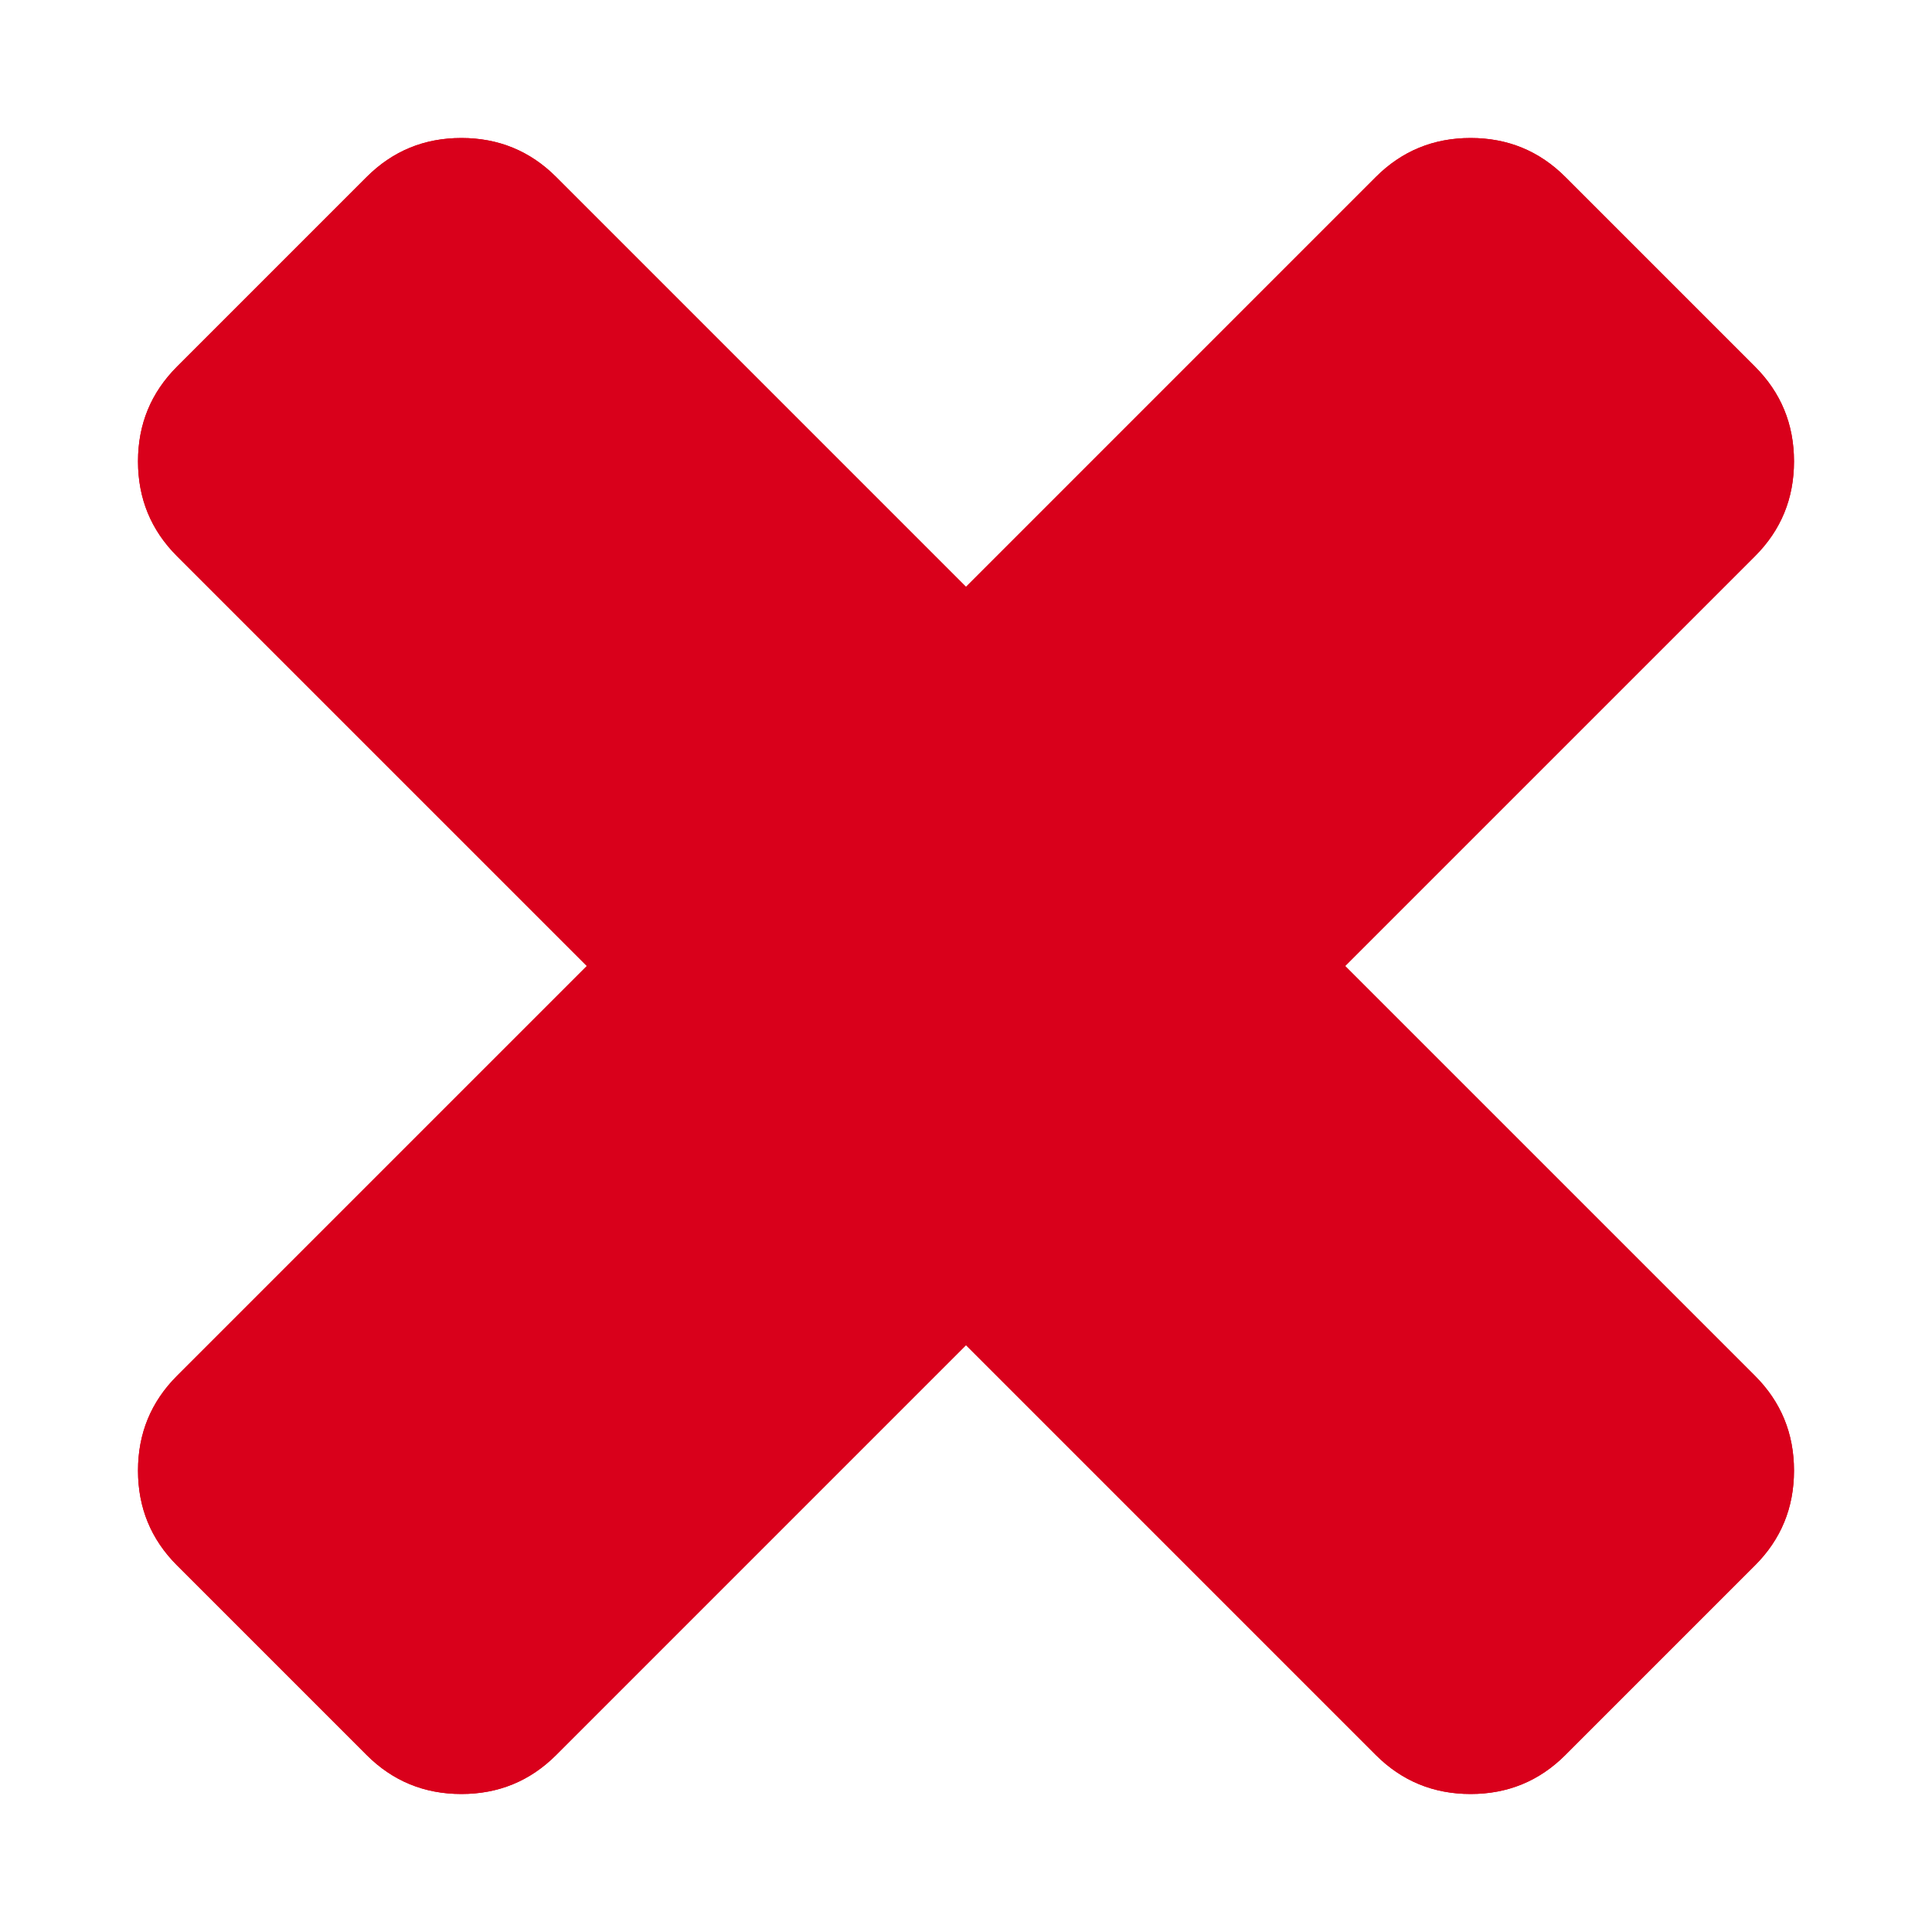 ﻿<?xml version="1.0" encoding="utf-8"?>
<svg version="1.1" xmlns:xlink="http://www.w3.org/1999/xlink" width="70px" height="70px" xmlns="http://www.w3.org/2000/svg">
  <defs>
    <filter x="268px" y="0px" width="70px" height="70px" filterUnits="userSpaceOnUse" id="filter358">
      <feOffset dx="0" dy="0" in="SourceAlpha" result="shadowOffsetInner" />
      <feGaussianBlur stdDeviation="2.5" in="shadowOffsetInner" result="shadowGaussian" />
      <feComposite in2="shadowGaussian" operator="atop" in="SourceAlpha" result="shadowComposite" />
      <feColorMatrix type="matrix" values="0 0 0 0 0  0 0 0 0 0  0 0 0 0 0  0 0 0 0.314 0  " in="shadowComposite" />
    </filter>
    <g id="widget359">
      <path d="M 58.586 44.848  C 59.529 45.791  60 46.936  60 48.283  C 60 49.63  59.529 50.774  58.586 51.717  L 51.717 58.586  C 50.774 59.529  49.63 60  48.283 60  C 46.936 60  45.791 59.529  44.848 58.586  L 30 43.737  L 15.152 58.586  C 14.209 59.529  13.064 60  11.717 60  C 10.37 60  9.226 59.529  8.283 58.586  L 1.414 51.717  C 0.471 50.774  0 49.63  0 48.283  C 0 46.936  0.471 45.791  1.414 44.848  L 16.263 30  L 1.414 15.152  C 0.471 14.209  0 13.064  0 11.717  C 0 10.37  0.471 9.226  1.414 8.283  L 8.283 1.414  C 9.226 0.471  10.37 0  11.717 0  C 13.064 0  14.209 0.471  15.152 1.414  L 30 16.263  L 44.848 1.414  C 45.791 0.471  46.936 0  48.283 0  C 49.63 0  50.774 0.471  51.717 1.414  L 58.586 8.283  C 59.529 9.226  60 10.37  60 11.717  C 60 13.064  59.529 14.209  58.586 15.152  L 43.737 30  L 58.586 44.848  Z " fill-rule="nonzero" fill="#d9001b" stroke="none" transform="matrix(1 0 0 1 273 5 )" />
    </g>
  </defs>
  <g transform="matrix(1 0 0 1 -268 0 )">
    <use xlink:href="#widget359" filter="url(#filter358)" />
    <use xlink:href="#widget359" />
  </g>
</svg>